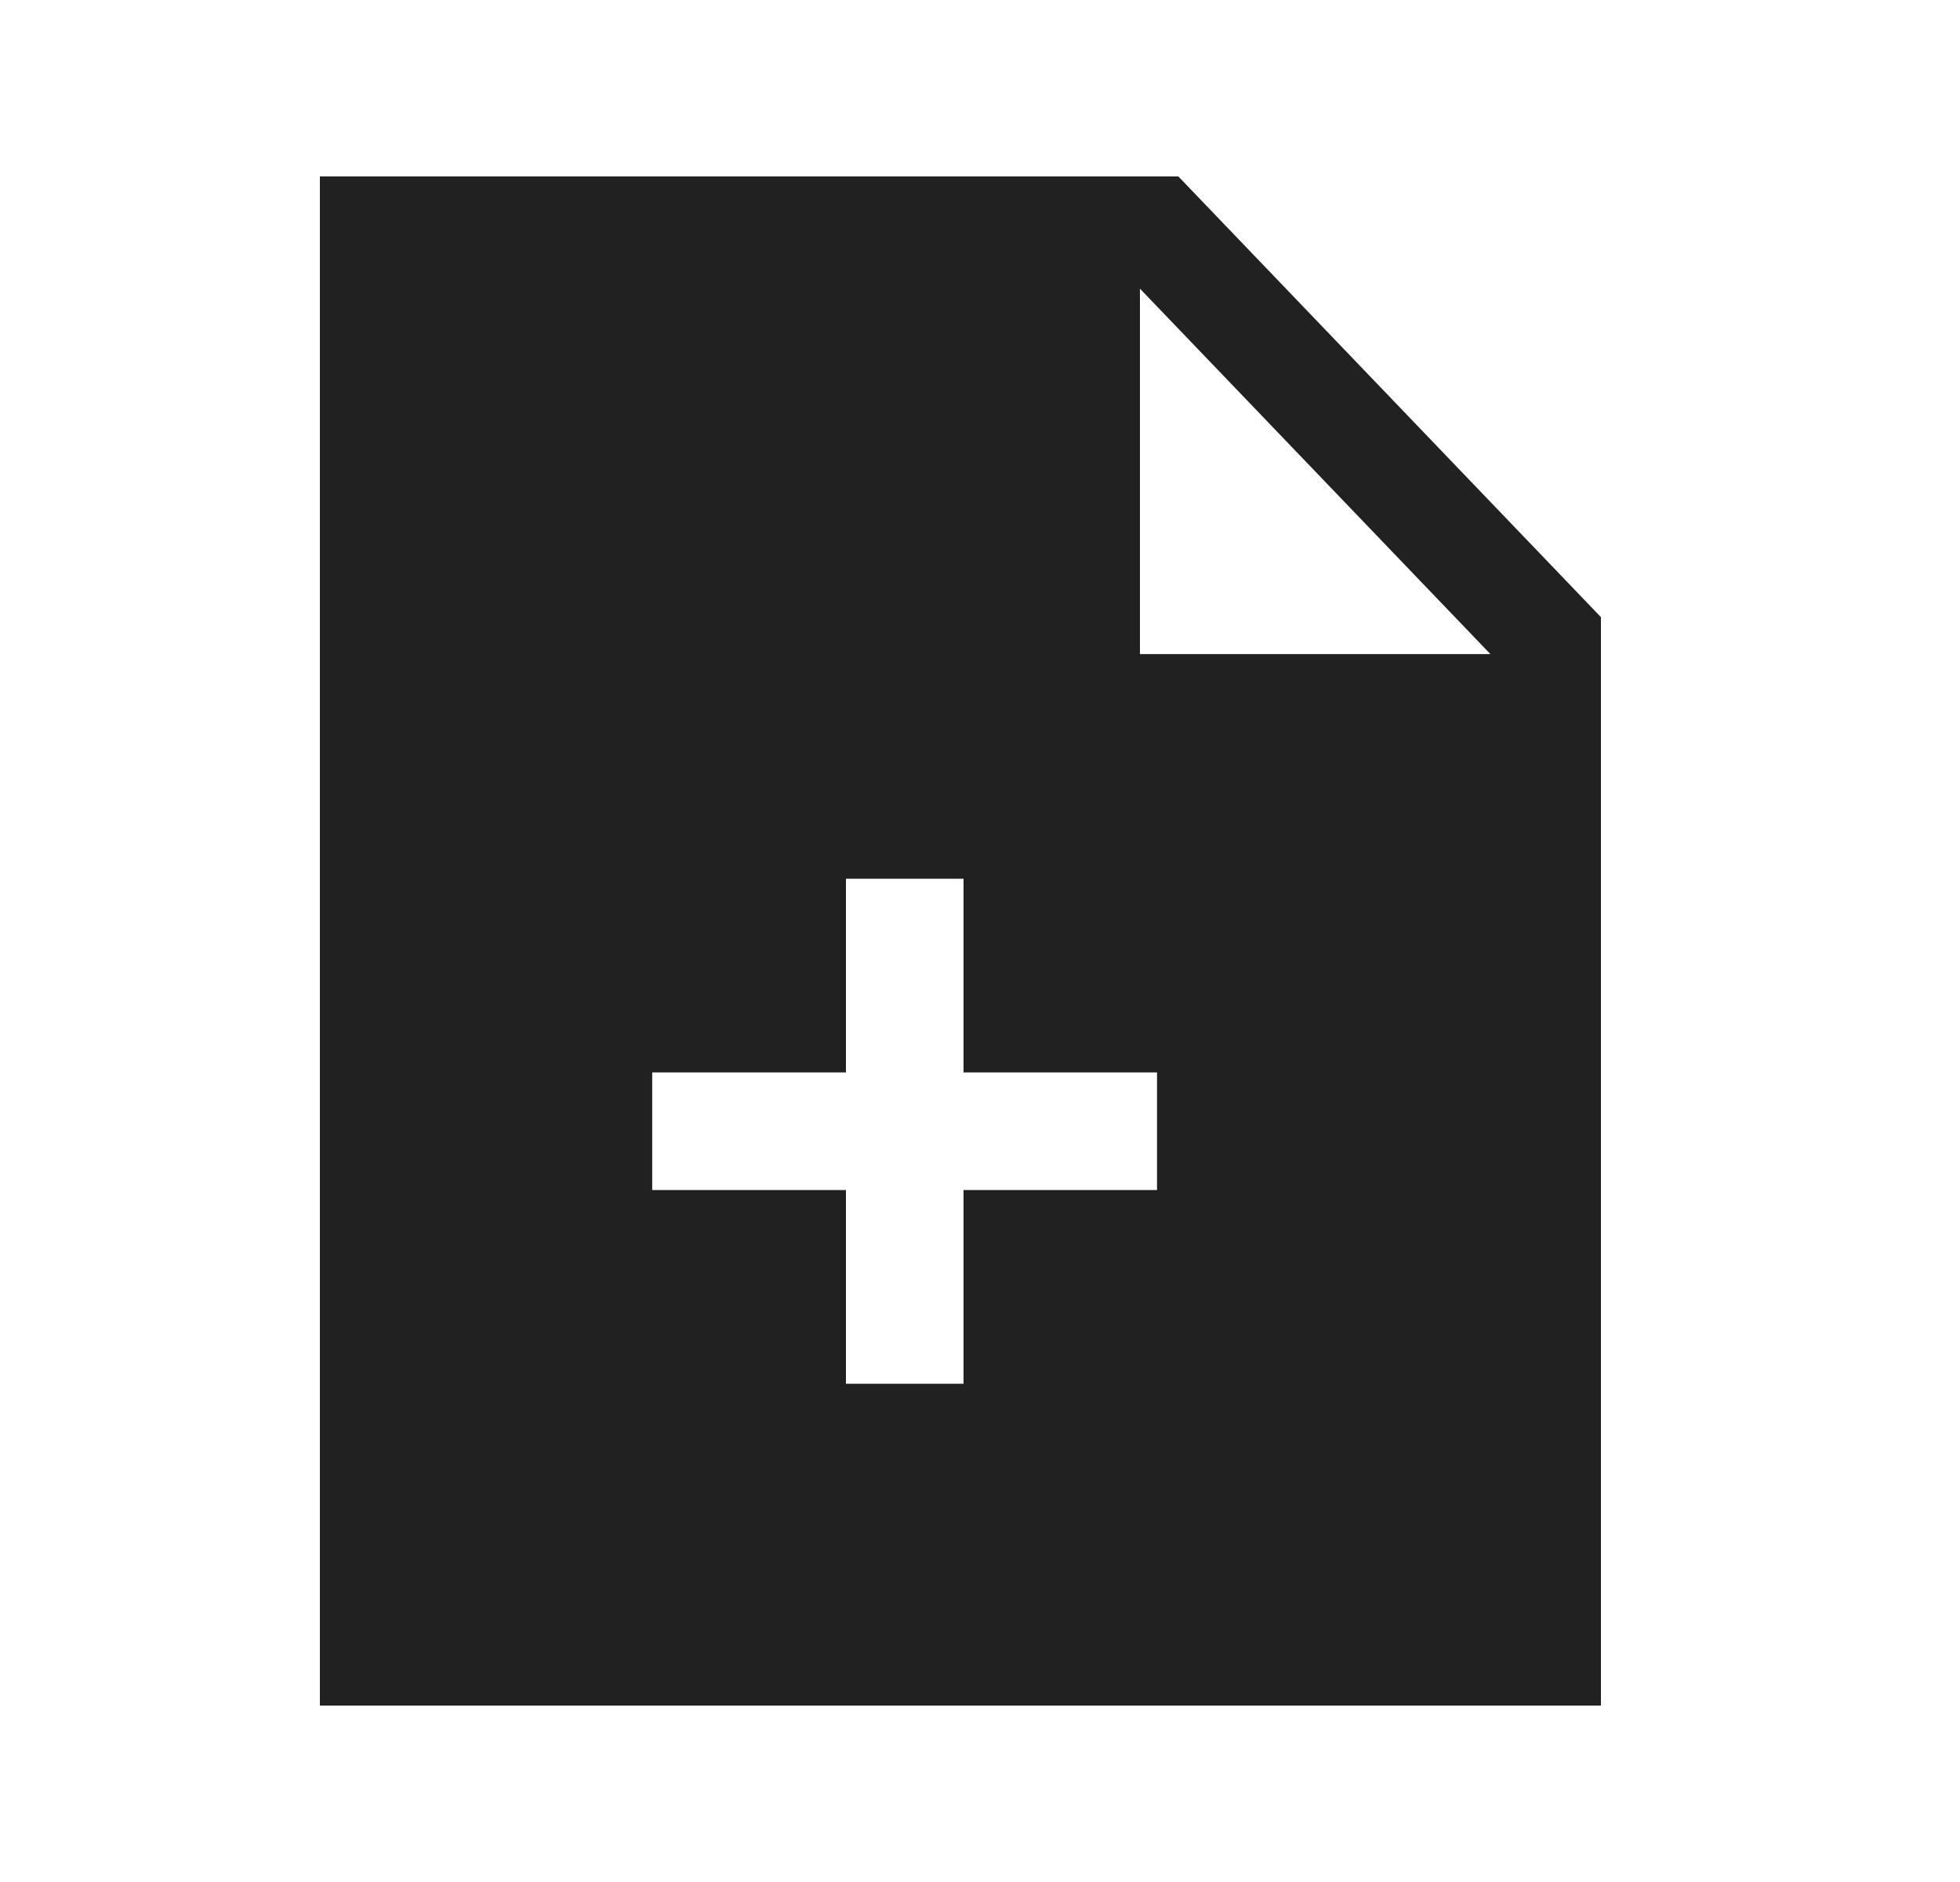 <svg width="25" height="24" viewBox="0 0 25 24" fill="none" xmlns="http://www.w3.org/2000/svg">
<path fill-rule="evenodd" clip-rule="evenodd" d="M14.54 8.341V3.681L19.01 8.341H14.54ZM14.758 15.176H12.29V17.646H10.79V15.176H8.319V13.676H10.79V11.206H12.29V13.676H14.758V15.176ZM15.03 2.25H4.08V21.75H20.42V7.87L15.03 2.25Z" fill="#212121"/>
</svg>
